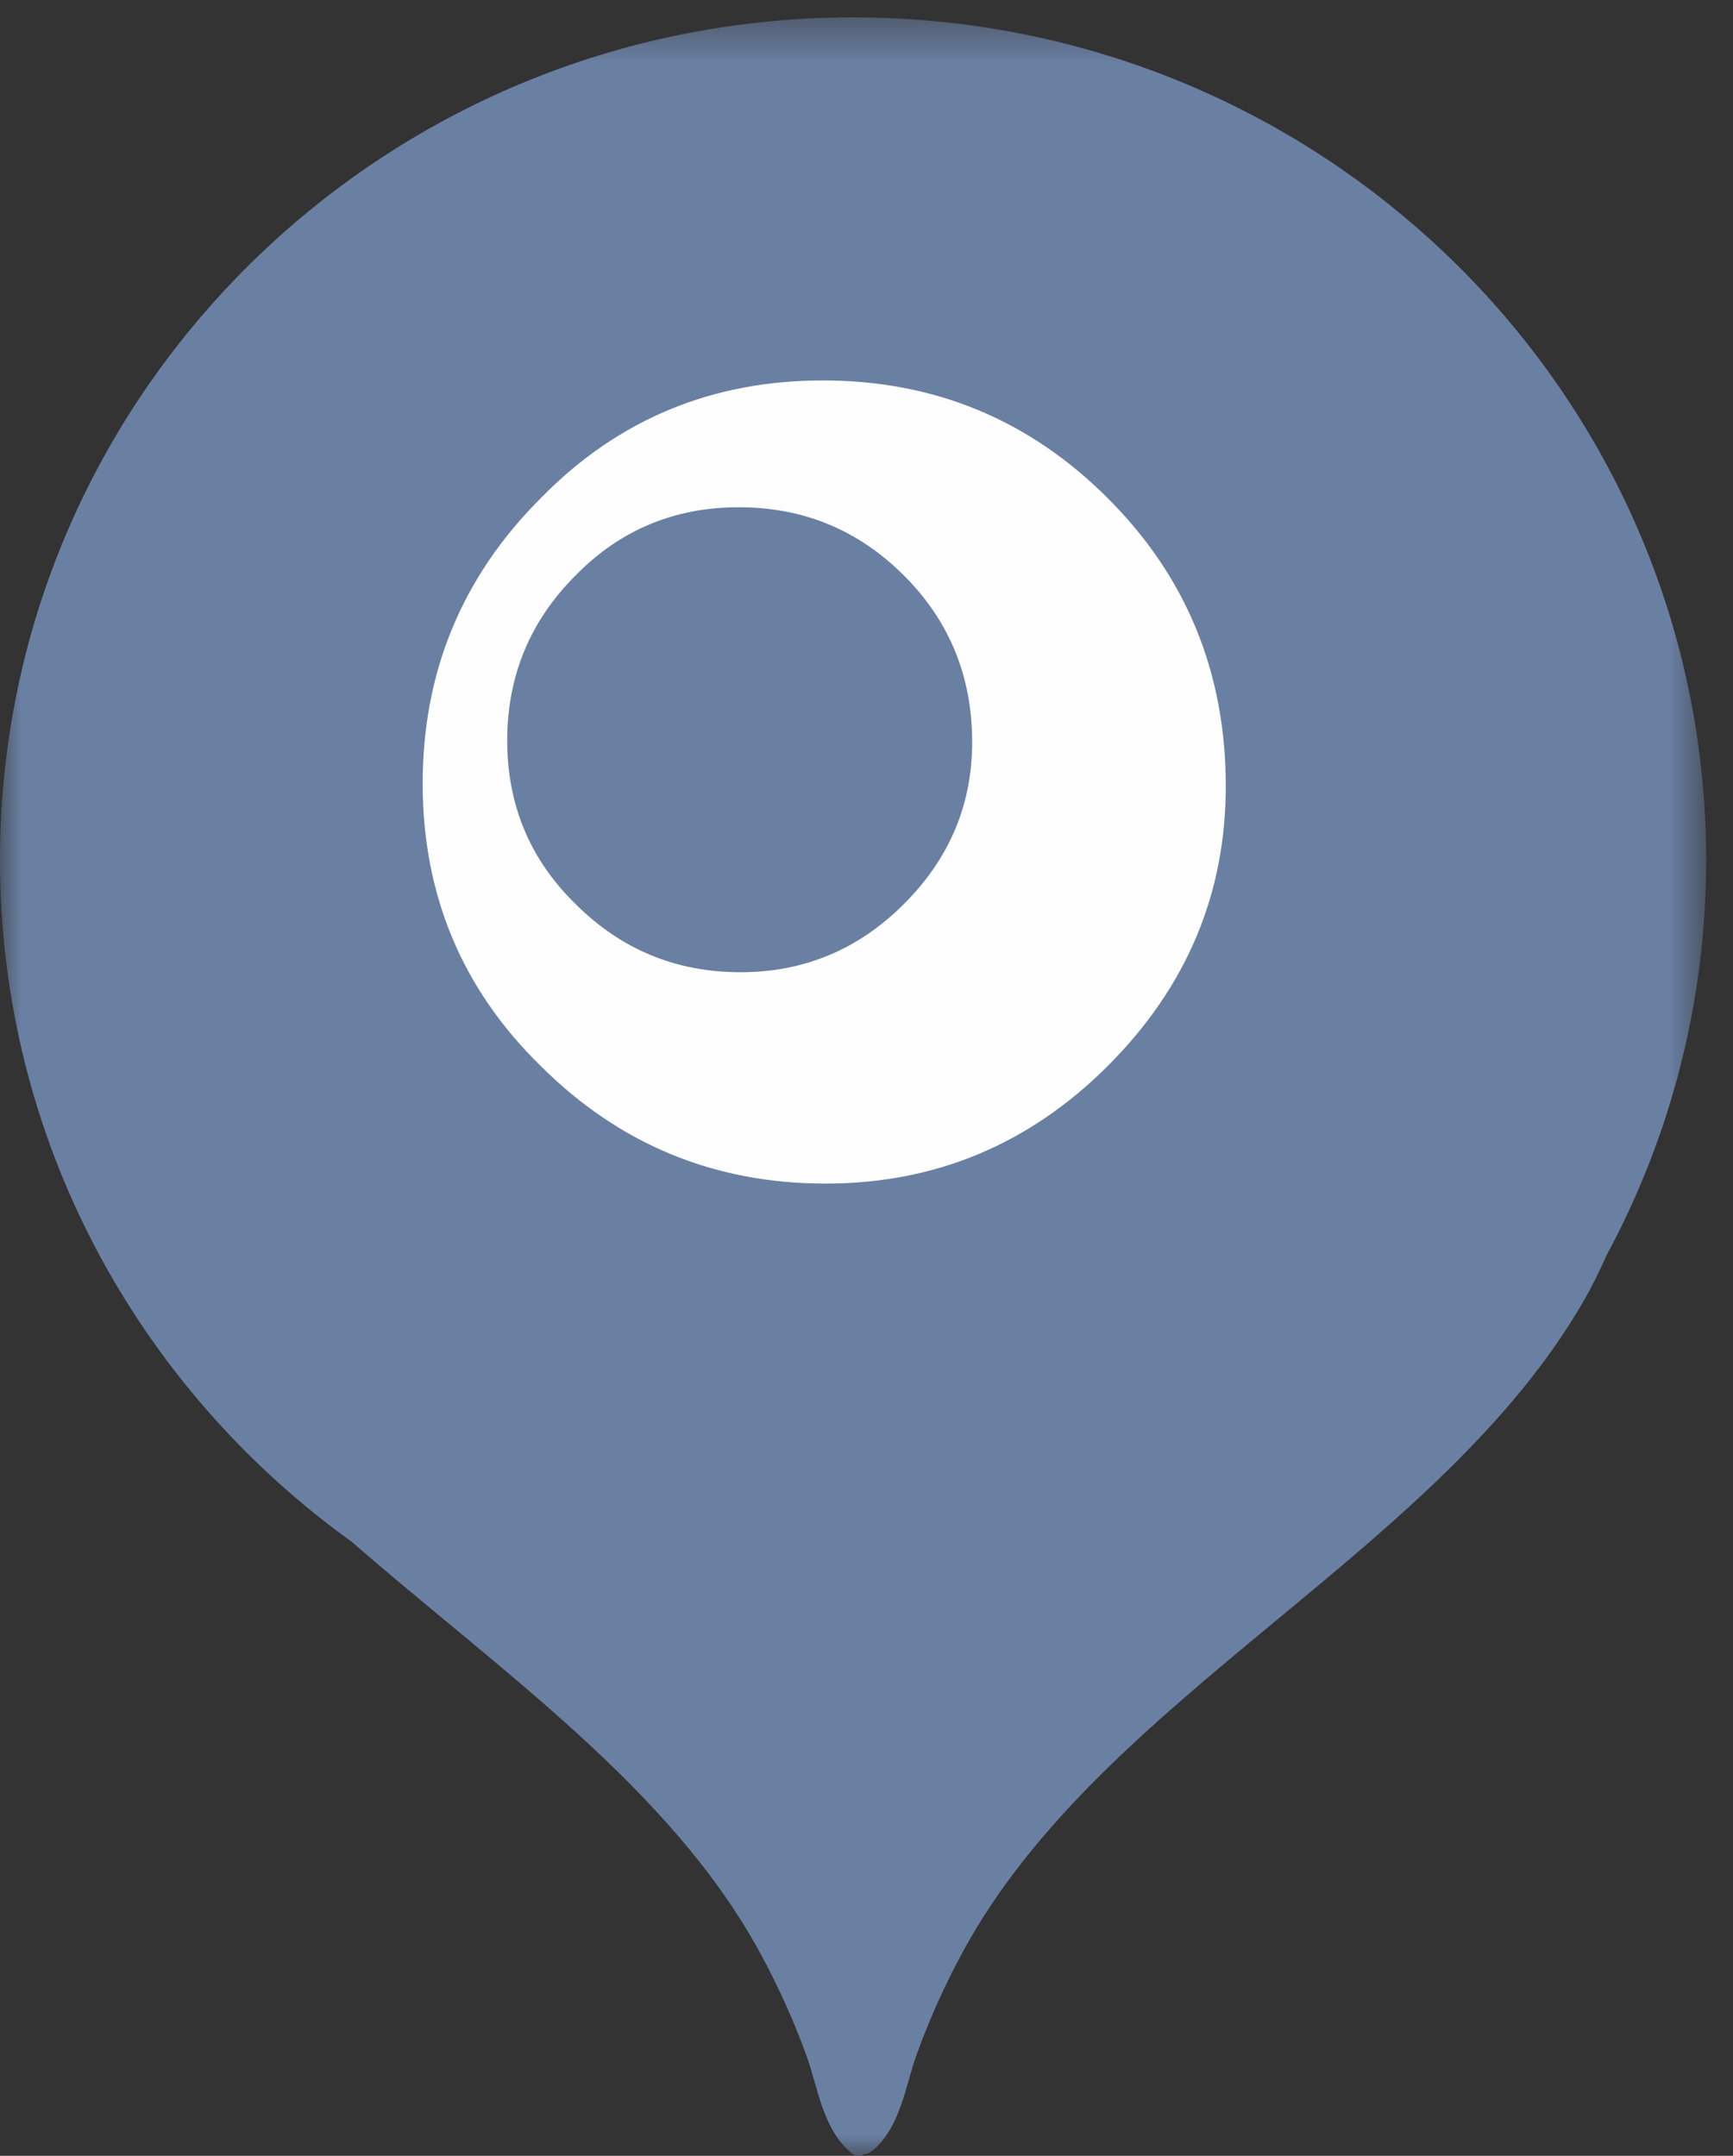 <svg xmlns="http://www.w3.org/2000/svg" xmlns:xlink="http://www.w3.org/1999/xlink" width="41" height="51" viewBox="0 0 41 51">
    <rect x="0" y="0" width="41" height="51" fill="#333333" stroke="none"/>
    <defs>
        <path id="fpg5l1k3ka" d="M0 0.411L40.364 0.411 40.364 51 0 51z"/>
    </defs>
    <g fill="none" fill-rule="evenodd">
        <g>
            <g>
                <g transform="translate(-107 -340) translate(107 340)">
                    <mask id="ndokbup8yb" fill="#fff">
                        <use xlink:href="#fpg5l1k3ka"/>
                    </mask>
                    <path fill="#6A80A3" d="M40.365 20.347c0-11.01-9.036-19.936-20.183-19.936S0 9.336 0 20.347c0 6.629 3.277 12.498 8.316 16.123 3.527 3.069 7.556 5.847 9.667 9.729.432.794.8 1.613 1.103 2.448.26.72.369 1.68 1.016 2.252.118.104.233.135.338.059.073.003.15-.034.229-.103.648-.572.756-1.532 1.017-2.252.302-.834.67-1.653 1.103-2.448 3.296-6.063 11.282-9.43 14.706-15.428.189-.331.355-.676.51-1.025 1.504-2.79 2.36-5.973 2.36-9.355" mask="url(#ndokbup8yb)"/>
                </g>
                <path fill="#FEFEFE" d="M29 18.597c0 2.553-.93 4.756-2.788 6.616C24.354 27.07 22.125 28 19.532 28c-2.635 0-4.884-.93-6.744-2.787C10.931 23.396 10 21.17 10 18.534c0-2.638.931-4.887 2.788-6.744C14.605 9.93 16.832 9 19.468 9s4.886.93 6.744 2.79C28.07 13.647 29 15.916 29 18.597" transform="translate(-107 -340) translate(107 340)"/>
                <path fill="#6A80A3" d="M23 17.556c0 1.478-.537 2.753-1.614 3.83C20.31 22.462 19.02 23 17.52 23c-1.525 0-2.827-.538-3.904-1.614C12.54 20.334 12 19.046 12 17.52c0-1.528.54-2.83 1.615-3.905C14.667 12.538 15.955 12 17.482 12c1.526 0 2.828.538 3.904 1.615C22.463 14.69 23 16.005 23 17.556" transform="translate(-107 -340) translate(107 340)"/>
            </g>
        </g>
    </g>
</svg>
